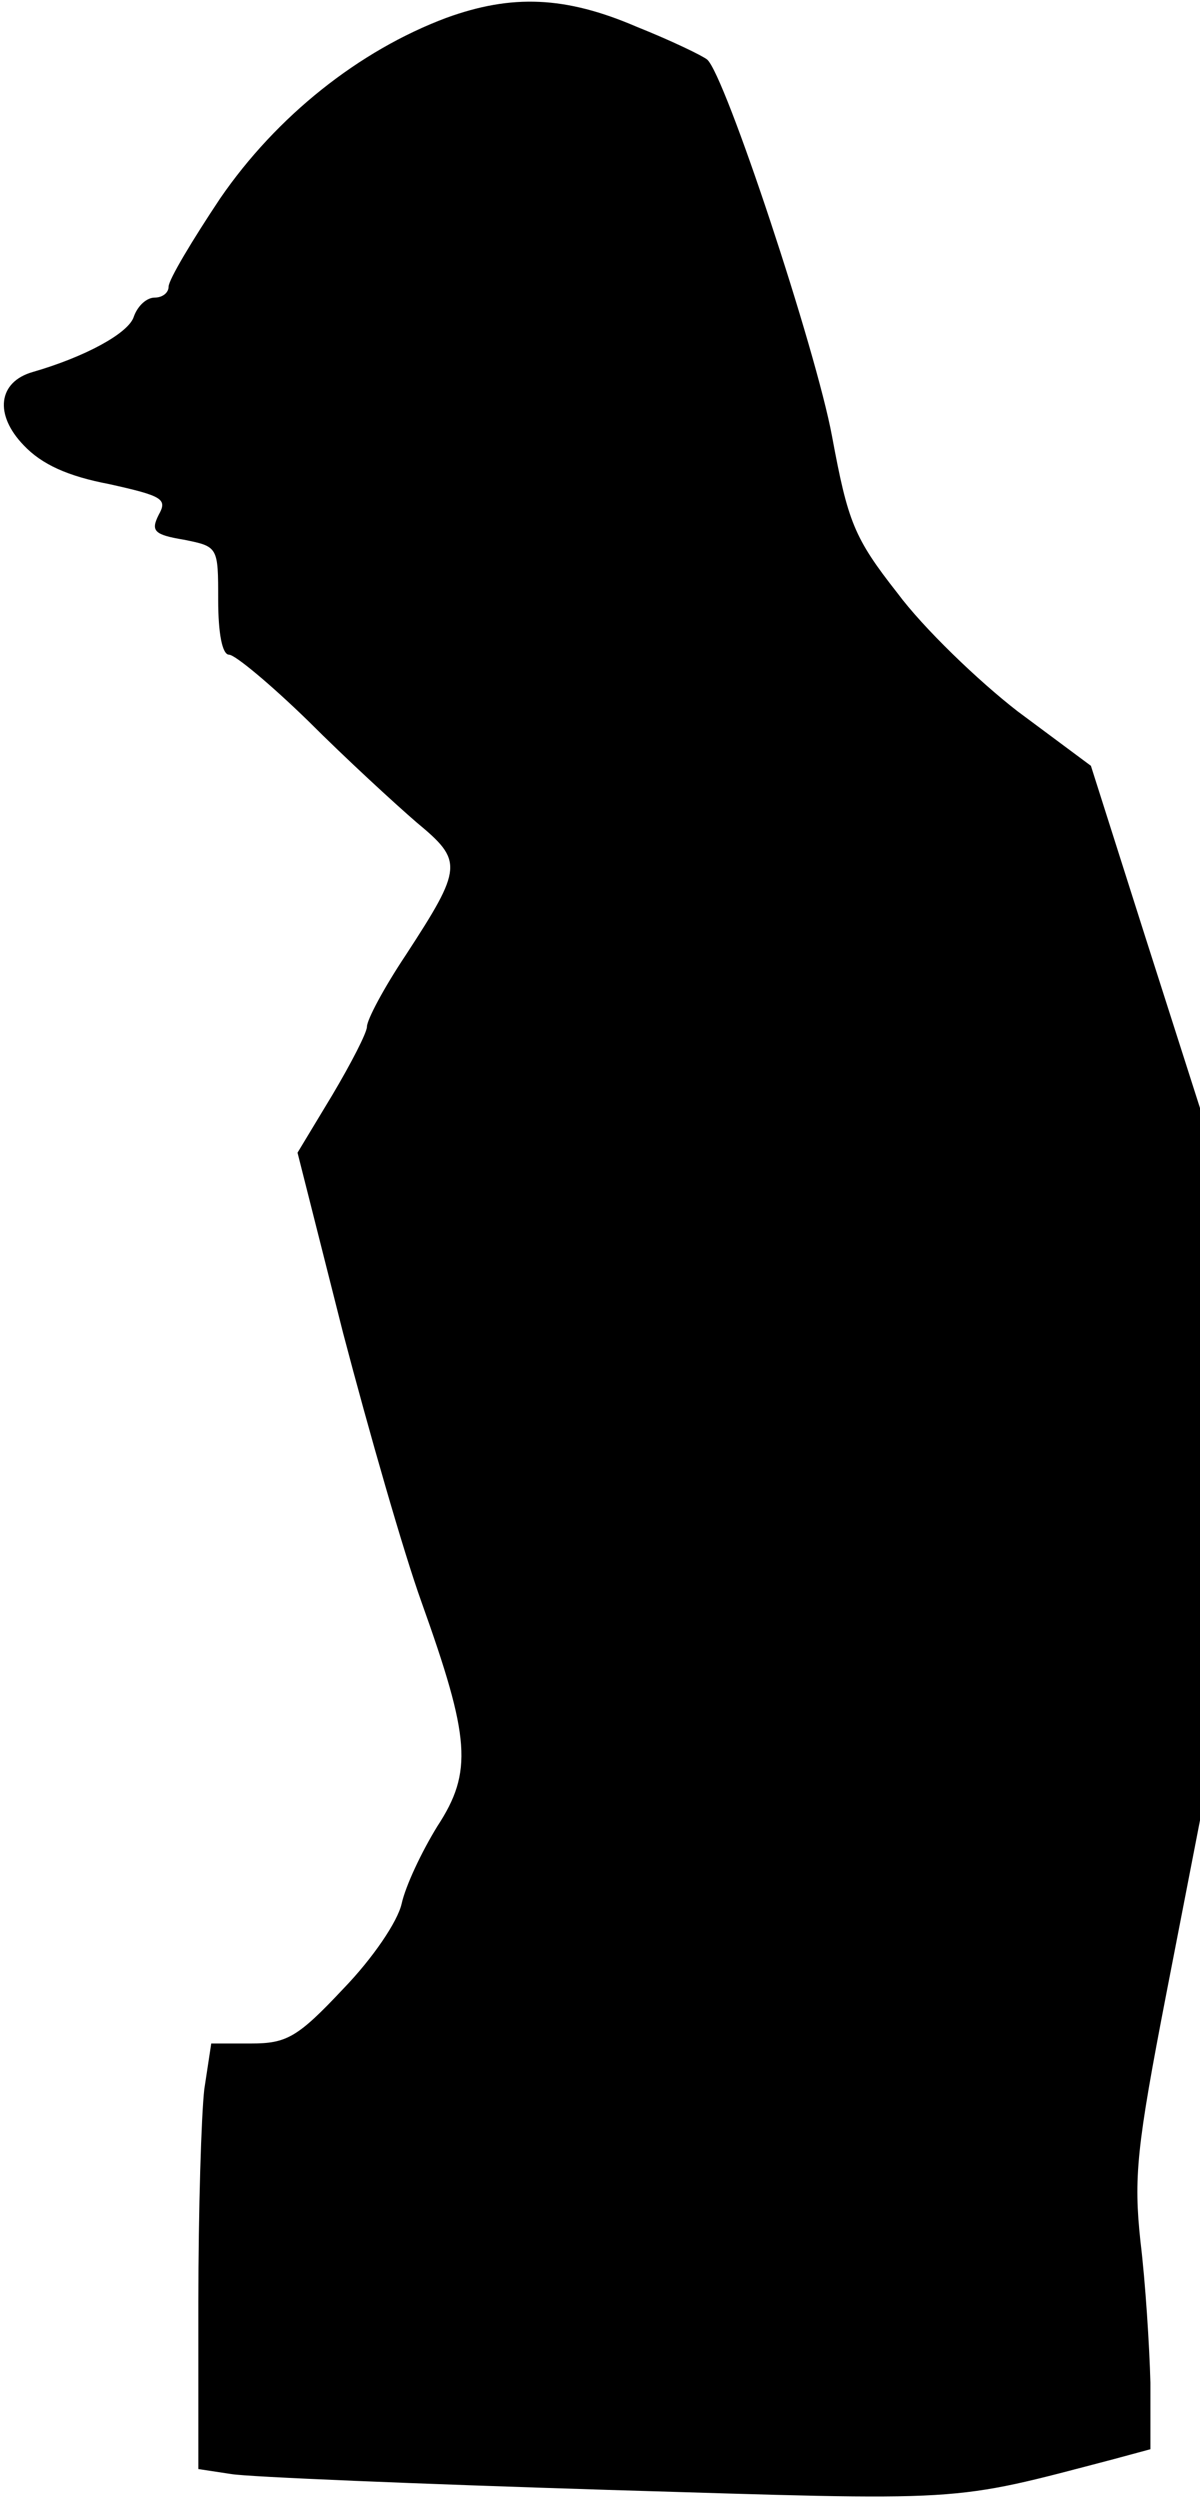 <?xml version="1.0" standalone="no"?>
<!DOCTYPE svg PUBLIC "-//W3C//DTD SVG 20010904//EN"
 "http://www.w3.org/TR/2001/REC-SVG-20010904/DTD/svg10.dtd">
<svg version="1.0" xmlns="http://www.w3.org/2000/svg"
 width="121pt" height="252pt" viewBox="0 0 121 252"
 preserveAspectRatio="xMidYMid meet">
<g transform="translate(0,252) scale(0.1,-0.1)"
fill="#000000" stroke="none">
<path fill="#000000" stroke="none" d="M450 2502 c-88 -33 -171 -99 -228 -182
-28 -42 -52 -82 -52 -89 0 -6 -6 -11 -14 -11 -8 0 -17 -8 -21 -19 -5 -17 -50
-41 -102 -56 -35 -10 -39 -43 -9 -74 18 -19 44 -31 86 -39 54 -12 59 -15 50
-31 -8 -16 -5 -20 25 -25 35 -7 35 -7 35 -61 0 -33 4 -55 11 -55 6 0 42 -30
80 -67 38 -38 87 -83 109 -102 47 -39 47 -45 -11 -134 -22 -33 -39 -65 -39
-72 0 -6 -16 -37 -35 -69 l-35 -58 46 -182 c26 -99 61 -221 79 -271 49 -137
52 -171 16 -226 -16 -26 -32 -60 -36 -78 -4 -18 -29 -55 -59 -86 -46 -49 -57
-55 -93 -55 l-40 0 -7 -46 c-3 -26 -6 -122 -6 -215 l0 -168 33 -5 c17 -3 188
-10 380 -16 367 -11 342 -13 510 31 l37 10 0 67 c-1 37 -5 101 -10 142 -7 65
-4 95 26 250 l34 175 0 359 0 359 -55 172 -55 173 -74 55 c-40 31 -95 84 -121
119 -44 56 -50 72 -66 158 -16 87 -108 365 -126 380 -5 4 -36 19 -71 33 -72
31 -126 33 -192 9z"/>
</g>
</svg>
